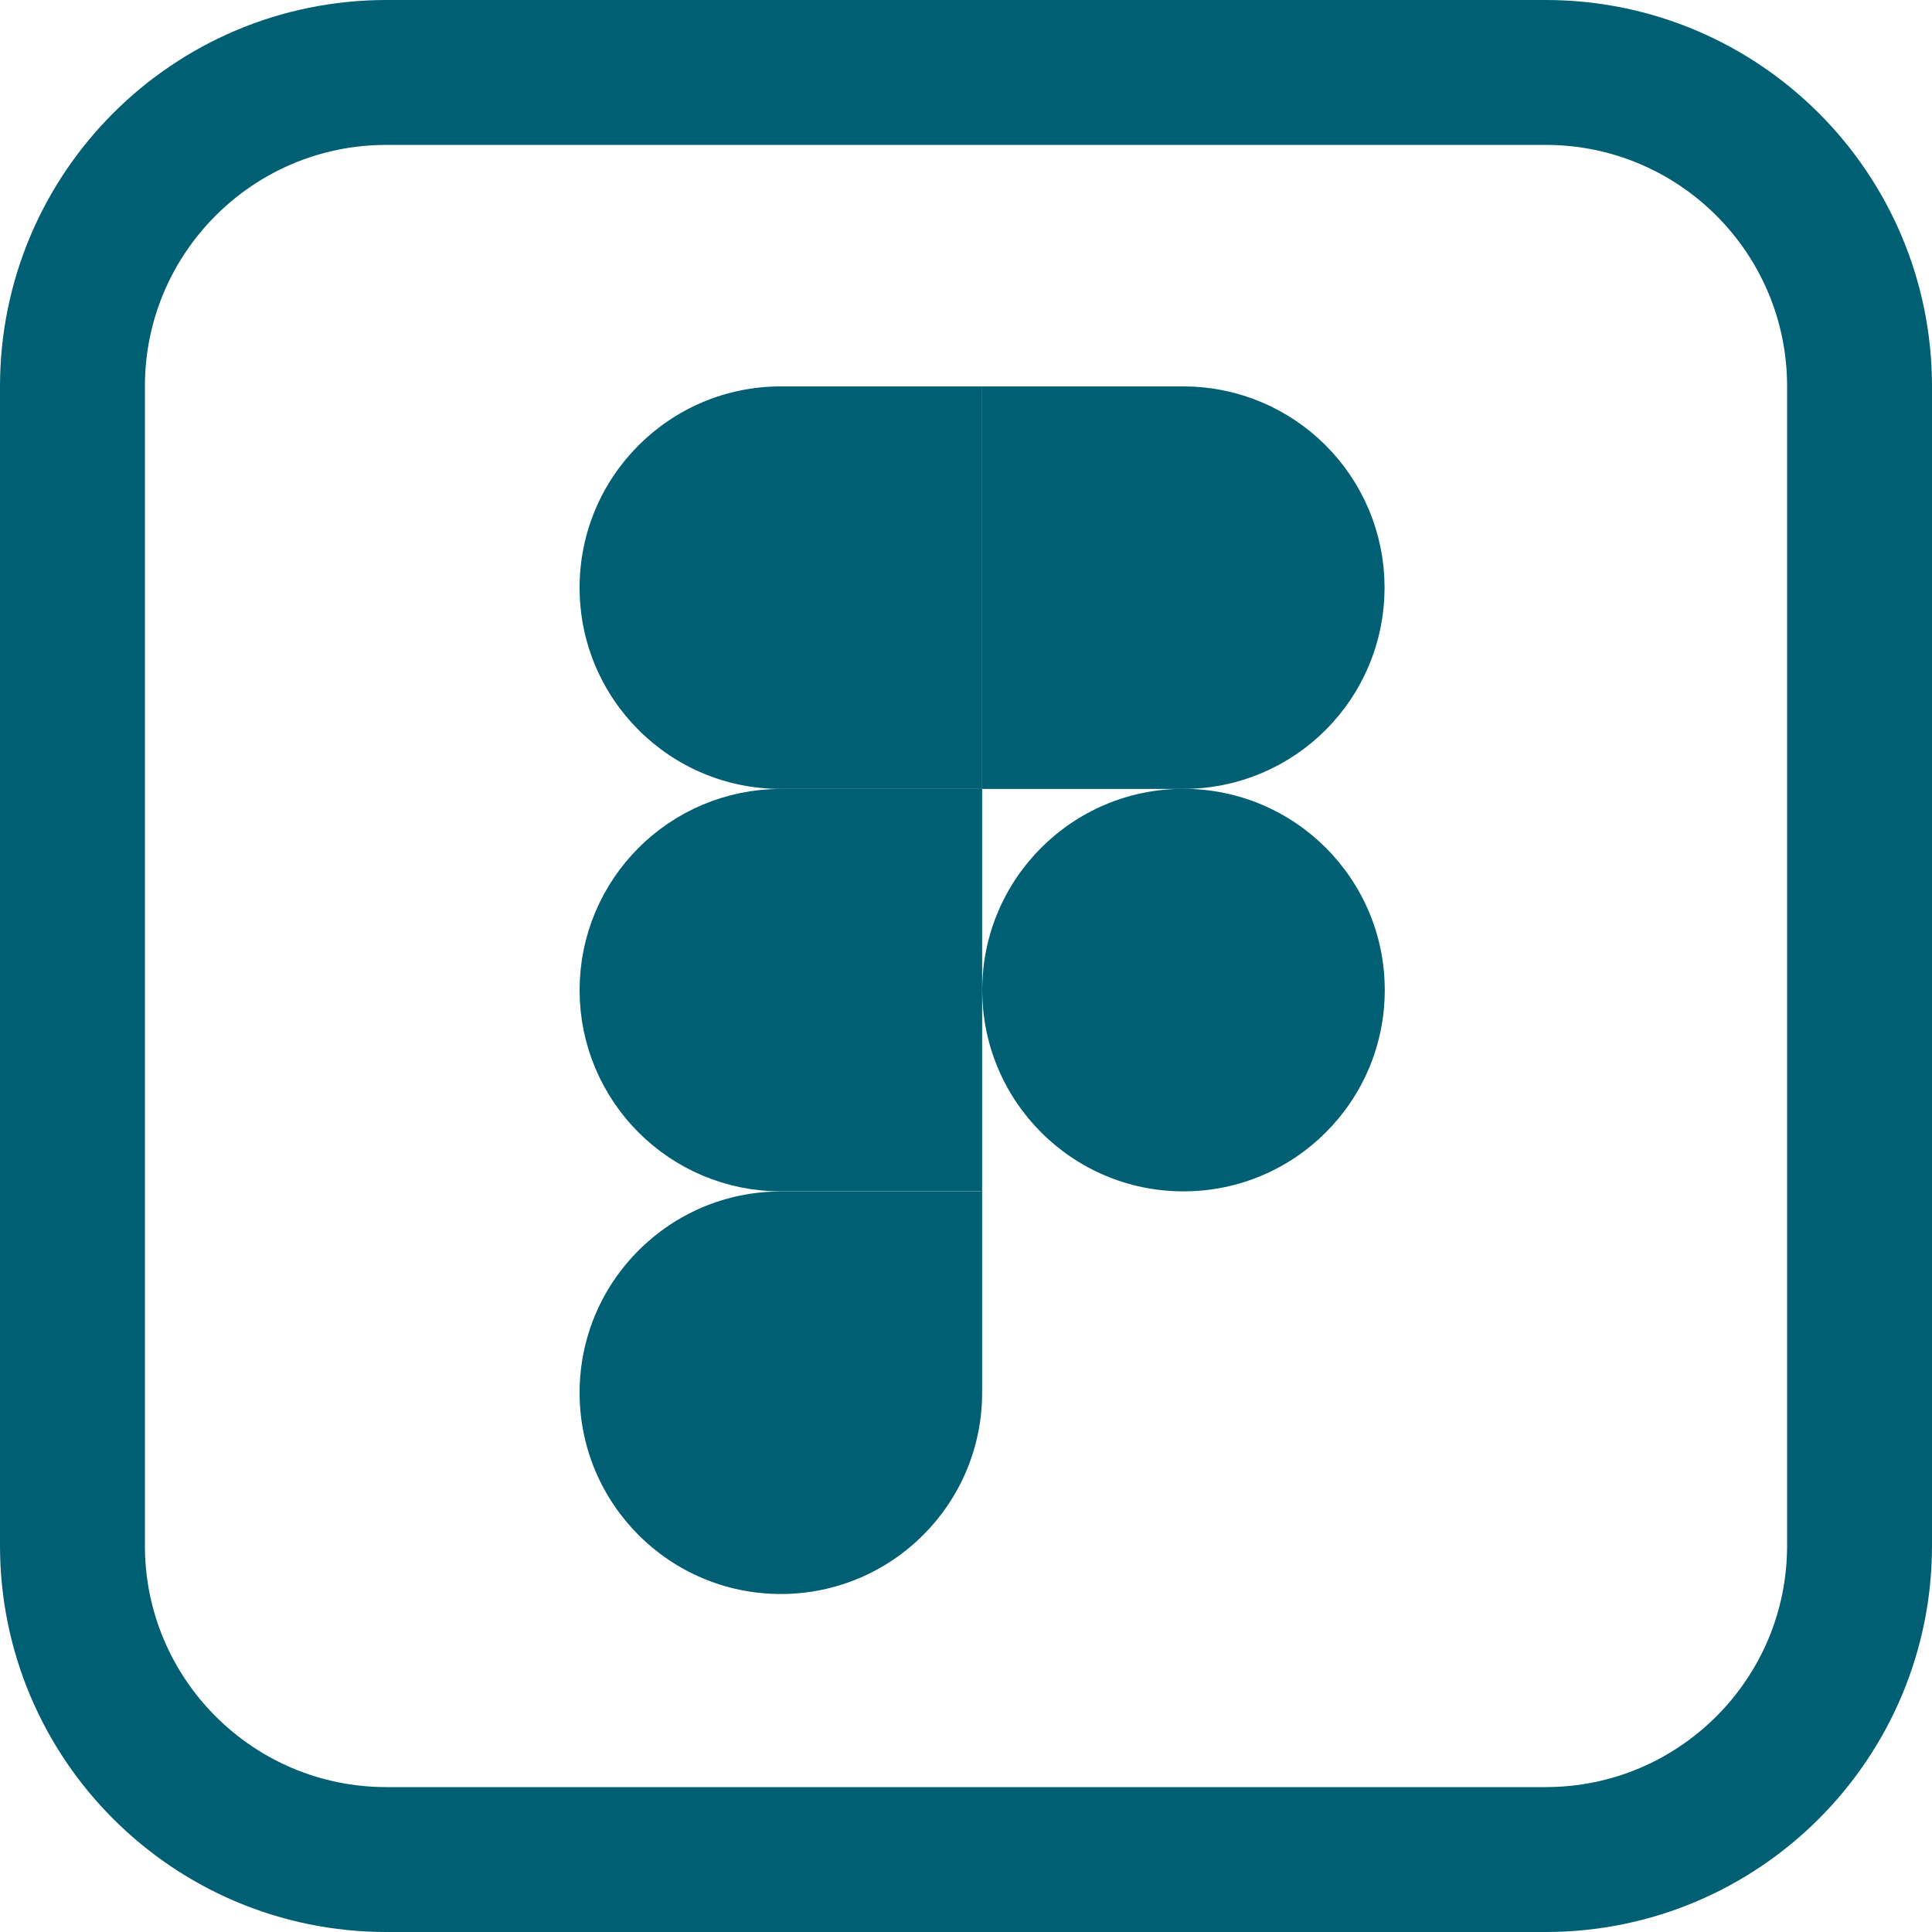 <svg width="20" height="20" viewBox="0 0 20 20" fill="none" xmlns="http://www.w3.org/2000/svg">
<g clip-path="url(#clip0_403_4351)">
<path d="M11.167 7.167V5H12.25C12.848 5 13.333 5.485 13.333 6.083C13.333 6.682 12.848 7.167 12.25 7.167H11.167ZM8.083 9.167H9.167V11.333H8.083C7.485 11.333 7 10.848 7 10.25C7 9.652 7.485 9.167 8.083 9.167Z" fill="#005F73" stroke="#005F73" stroke-width="2"/>
<path d="M6 6.083C6 4.933 6.933 4 8.083 4H10.167V8.167H8.083C6.933 8.167 6 7.234 6 6.083Z" fill="#005F73"/>
<path d="M10.168 10.249C10.168 9.099 11.101 8.166 12.251 8.166C13.402 8.166 14.335 9.099 14.335 10.249C14.335 11.4 13.402 12.333 12.251 12.333C11.101 12.333 10.168 11.4 10.168 10.249Z" fill="#005F73"/>
<path d="M8.083 12.334C6.933 12.334 6 13.267 6 14.417C6 15.568 6.933 16.501 8.083 16.501C9.234 16.501 10.167 15.568 10.167 14.417V12.334H8.083Z" fill="#005F73"/>
<path d="M16 0.75H4C2.205 0.75 0.75 2.205 0.75 4V16C0.75 17.795 2.205 19.25 4 19.25H16C17.795 19.25 19.25 17.795 19.25 16V4C19.25 2.205 17.795 0.75 16 0.75Z" stroke="#005F73" stroke-width="1.5"/>
</g>
<defs>
<clipPath id="clip0_403_4351">
<rect width="20" height="20" fill="white"/>
</clipPath>
</defs>
</svg>

